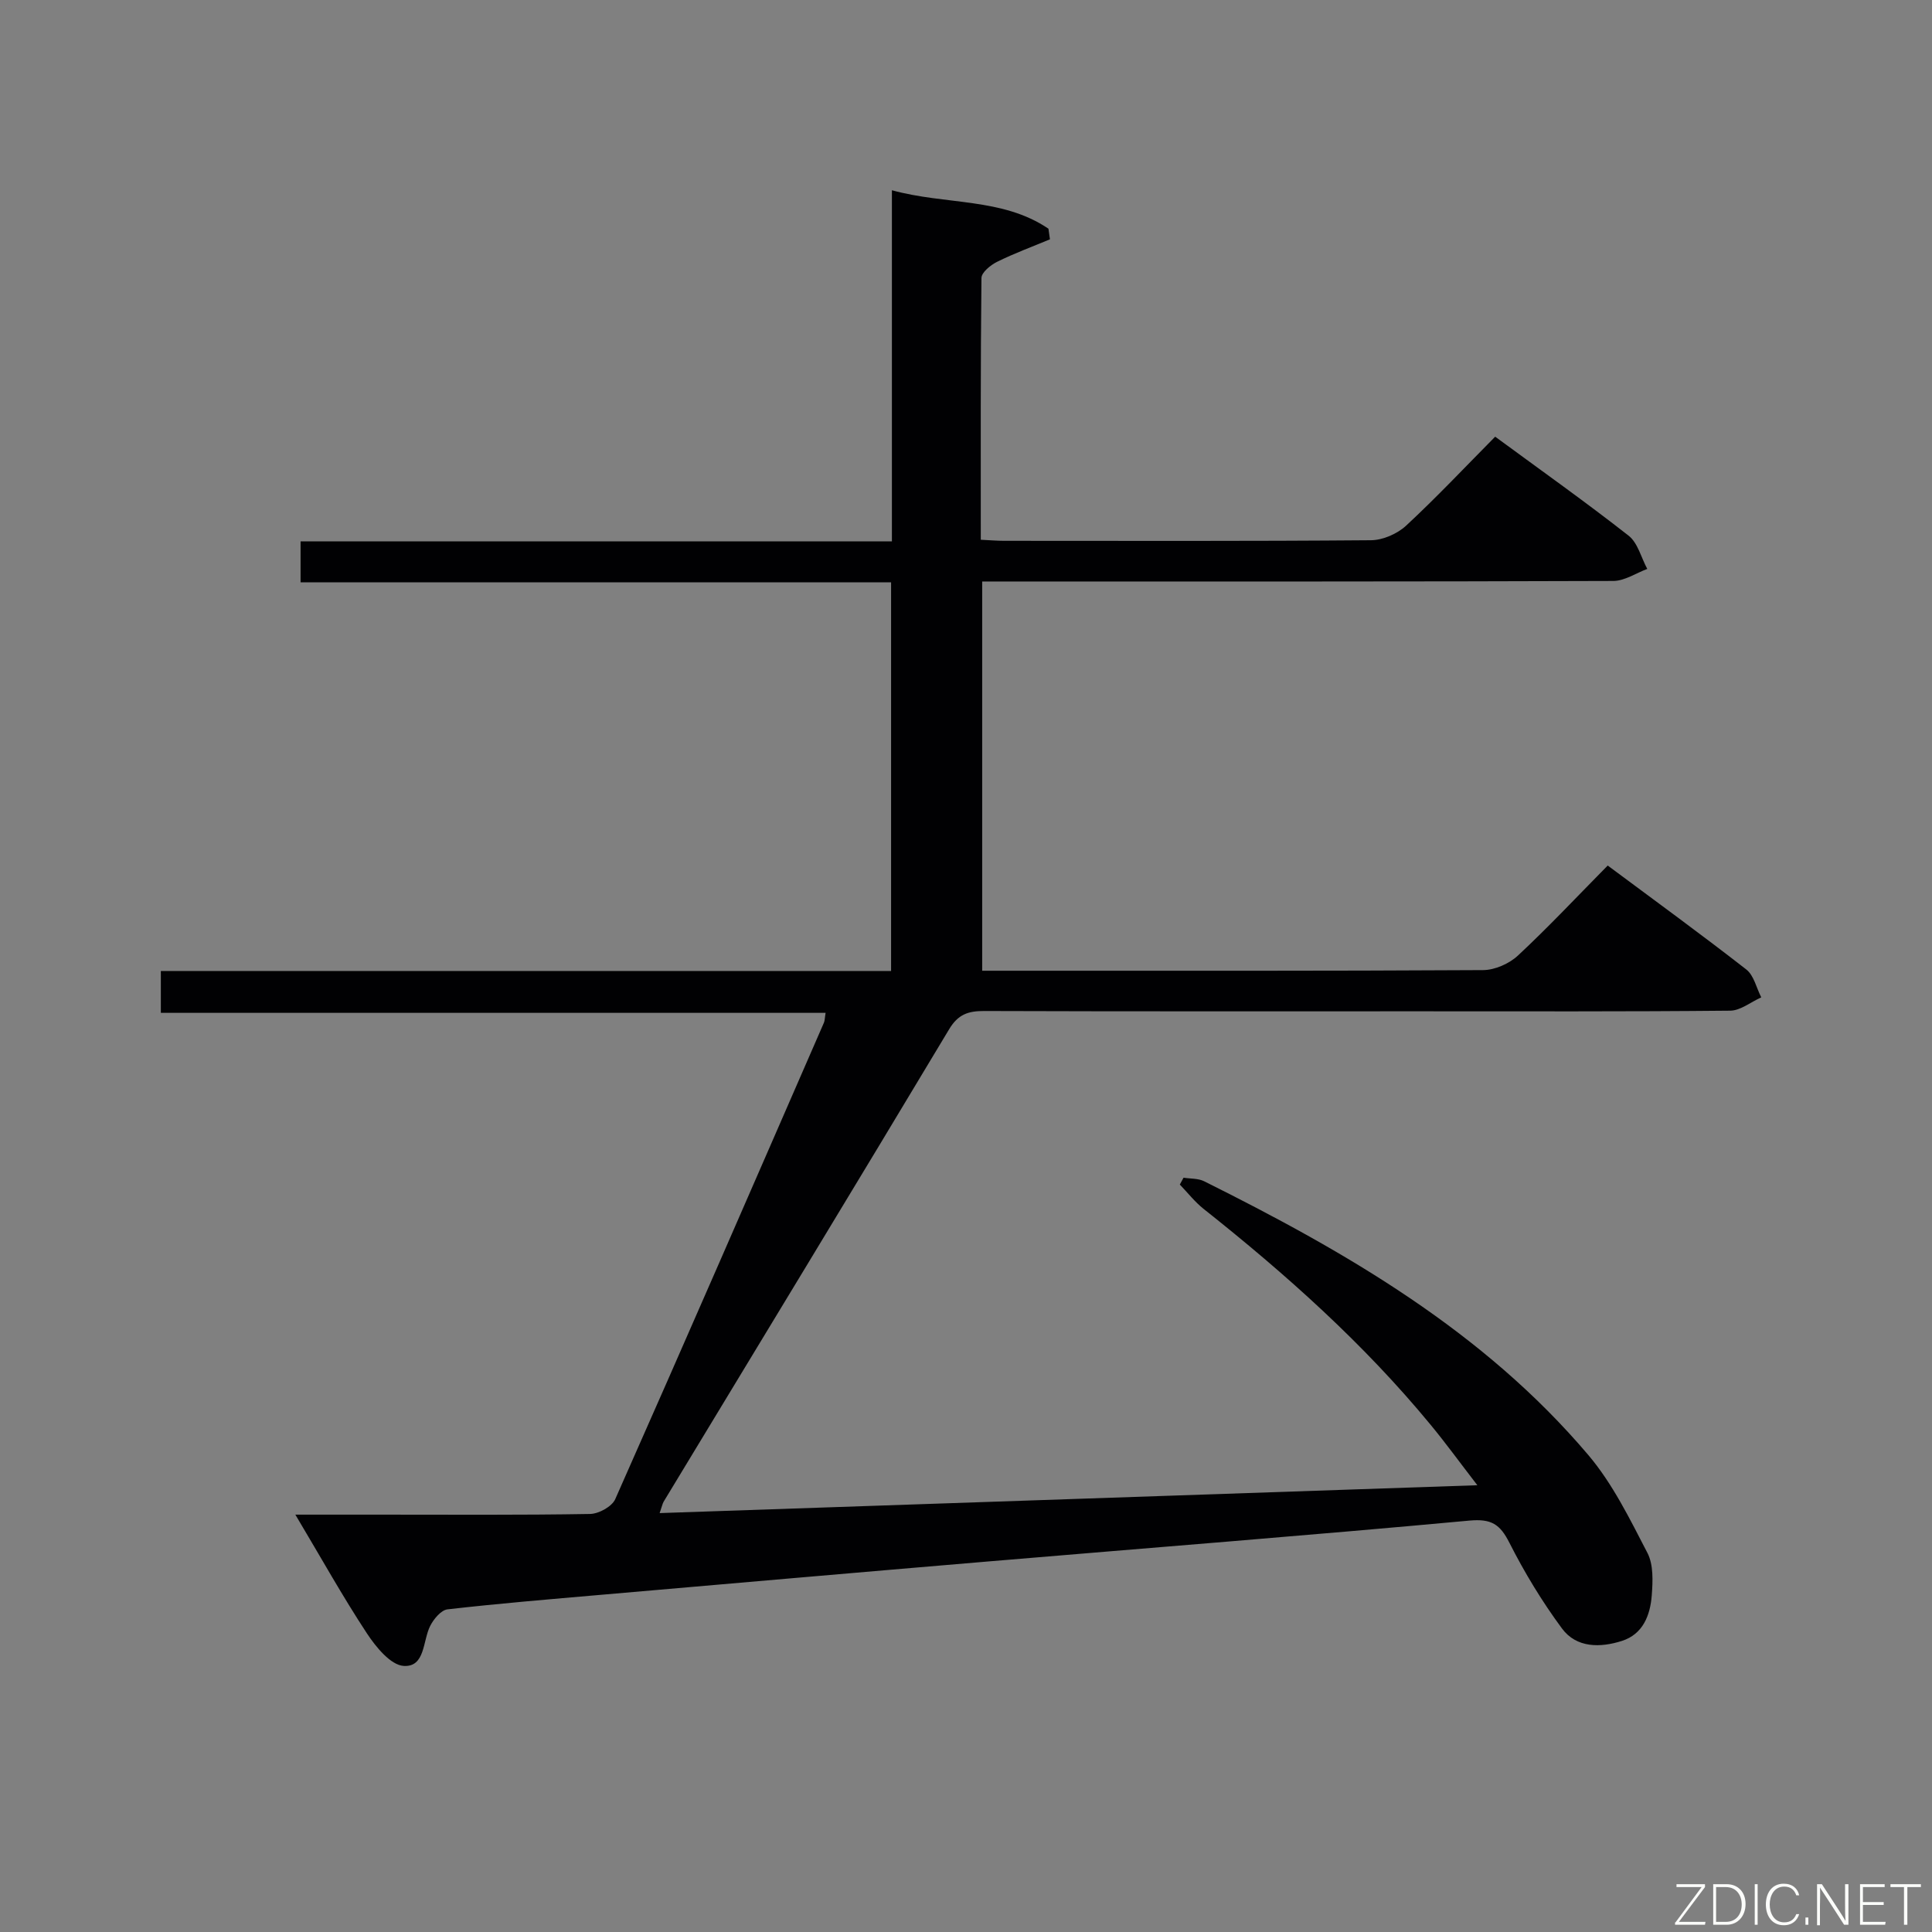 <svg enable-background="new 0 0 400 400" viewBox="0 0 400 400" xmlns="http://www.w3.org/2000/svg"><rect x="0" y="0" width="400" height="400" fill="#808080" stroke="none"/><path d="m61.15 313.59h17.53c14.5 0 29 .11 43.49-.14 1.8-.03 4.53-1.53 5.21-3.07 14.55-32.81 28.86-65.73 43.2-98.63.19-.43.17-.95.35-2.05-45.86 0-91.56 0-137.63 0 0-3.14 0-5.67 0-8.67h151.19c0-26.87 0-53.29 0-80.47-40.64 0-81.33 0-122.26 0 0-3.16 0-5.58 0-8.47h122.43c0-24.19 0-47.93 0-72.7 11.23 3.08 22.83 1.47 32.41 7.96.1.73.21 1.47.31 2.2-3.66 1.53-7.4 2.9-10.95 4.66-1.35.67-3.22 2.19-3.23 3.35-.2 17.95-.14 35.91-.14 54.19 1.89.09 3.34.22 4.79.22 25.33.01 50.66.09 75.99-.12 2.46-.02 5.44-1.32 7.27-3.01 6.32-5.86 12.24-12.16 18.45-18.43 9.52 7 18.74 13.53 27.63 20.5 1.91 1.5 2.6 4.55 3.86 6.88-2.34.87-4.69 2.48-7.03 2.49-41.49.15-82.99.11-124.49.11-1.96 0-3.93 0-6.18 0v80.59h4.7c33 0 65.99.06 98.99-.13 2.45-.01 5.43-1.33 7.24-3.02 6.31-5.88 12.22-12.19 18.58-18.63 9.88 7.35 19.4 14.28 28.69 21.52 1.58 1.23 2.09 3.81 3.1 5.77-2.15.96-4.29 2.74-6.44 2.76-21.5.21-42.99.13-64.49.13-30 0-59.99.04-89.99-.06-3.28-.01-5.38.69-7.23 3.79-19.59 32.66-39.37 65.2-59.09 97.78-.24.4-.33.91-.84 2.38 56.29-1.92 112.13-3.82 169.3-5.77-3.71-4.81-6.58-8.77-9.69-12.53-13.84-16.79-29.96-31.18-46.96-44.66-1.83-1.45-3.31-3.36-4.95-5.06.26-.47.51-.95.77-1.42 1.43.23 3.03.12 4.27.74 29.49 14.69 57.85 31.11 79.51 56.65 5.06 5.96 8.62 13.28 12.26 20.29 1.27 2.44 1.12 5.86.9 8.78-.31 4.11-1.82 8.05-6.17 9.44-4.46 1.43-9.41 1.5-12.42-2.57-4.12-5.57-7.76-11.58-10.89-17.76-1.94-3.83-3.73-4.99-8.25-4.58-33.1 3.06-66.25 5.64-99.38 8.44-26.83 2.26-53.64 4.6-80.46 6.93-10.6.92-21.2 1.8-31.76 3.01-1.33.15-2.85 1.99-3.58 3.42-1.57 3.09-1.01 8.57-5.49 8.29-2.7-.17-5.75-3.91-7.61-6.73-5-7.59-9.44-15.57-14.82-24.59z" fill="#010103"/><g fill="#fbfcfa"><path d="m346.9 398 5.4-7.3h-5.2v-.6h5.9v.6l-5.4 7.2h5.5l-.1.6h-6.2v-.5z"/><path d="m354.7 390.1h2.8c2.3 0 3.9 1.6 3.9 4.1s-1.6 4.3-3.9 4.3h-2.8zm.6 7.8h2c2.2 0 3.3-1.6 3.3-3.6 0-1.8-1-3.6-3.3-3.6h-2z"/><path d="m363.9 390.1v8.4h-.6v-8.4h1.6z"/><path d="m372.5 396.3c-.4 1.3-1.4 2.3-3.2 2.3-2.4 0-3.7-1.9-3.7-4.3 0-2.3 1.2-4.3 3.7-4.3 1.8 0 2.9 1 3.2 2.4h-.6c-.4-1.1-1.1-1.8-2.5-1.8-2.1 0-3 1.9-3 3.7s.9 3.7 3 3.7c1.4 0 2.1-.7 2.5-1.7z"/><path d="m373.8 398.5v-1.5h.6v1.5z"/><path d="m376.2 398.5v-8.4h1c1.3 2 4.4 6.7 4.9 7.6-.1-1.2-.1-2.4-.1-3.8v-3.8h.7v8.4h-.9c-1.2-1.9-4.4-6.8-5-7.7.1 1.1 0 2.3 0 3.9v3.9h-.6z"/><path d="m390 394.4h-4.3v3.5h4.7l-.1.6h-5.2v-8.4h5.1v.6h-4.5v3.1h4.3z"/><path d="m394.2 390.7h-2.8v-.6h6.3v.6h-2.8v7.8h-.7z"/></g></svg>